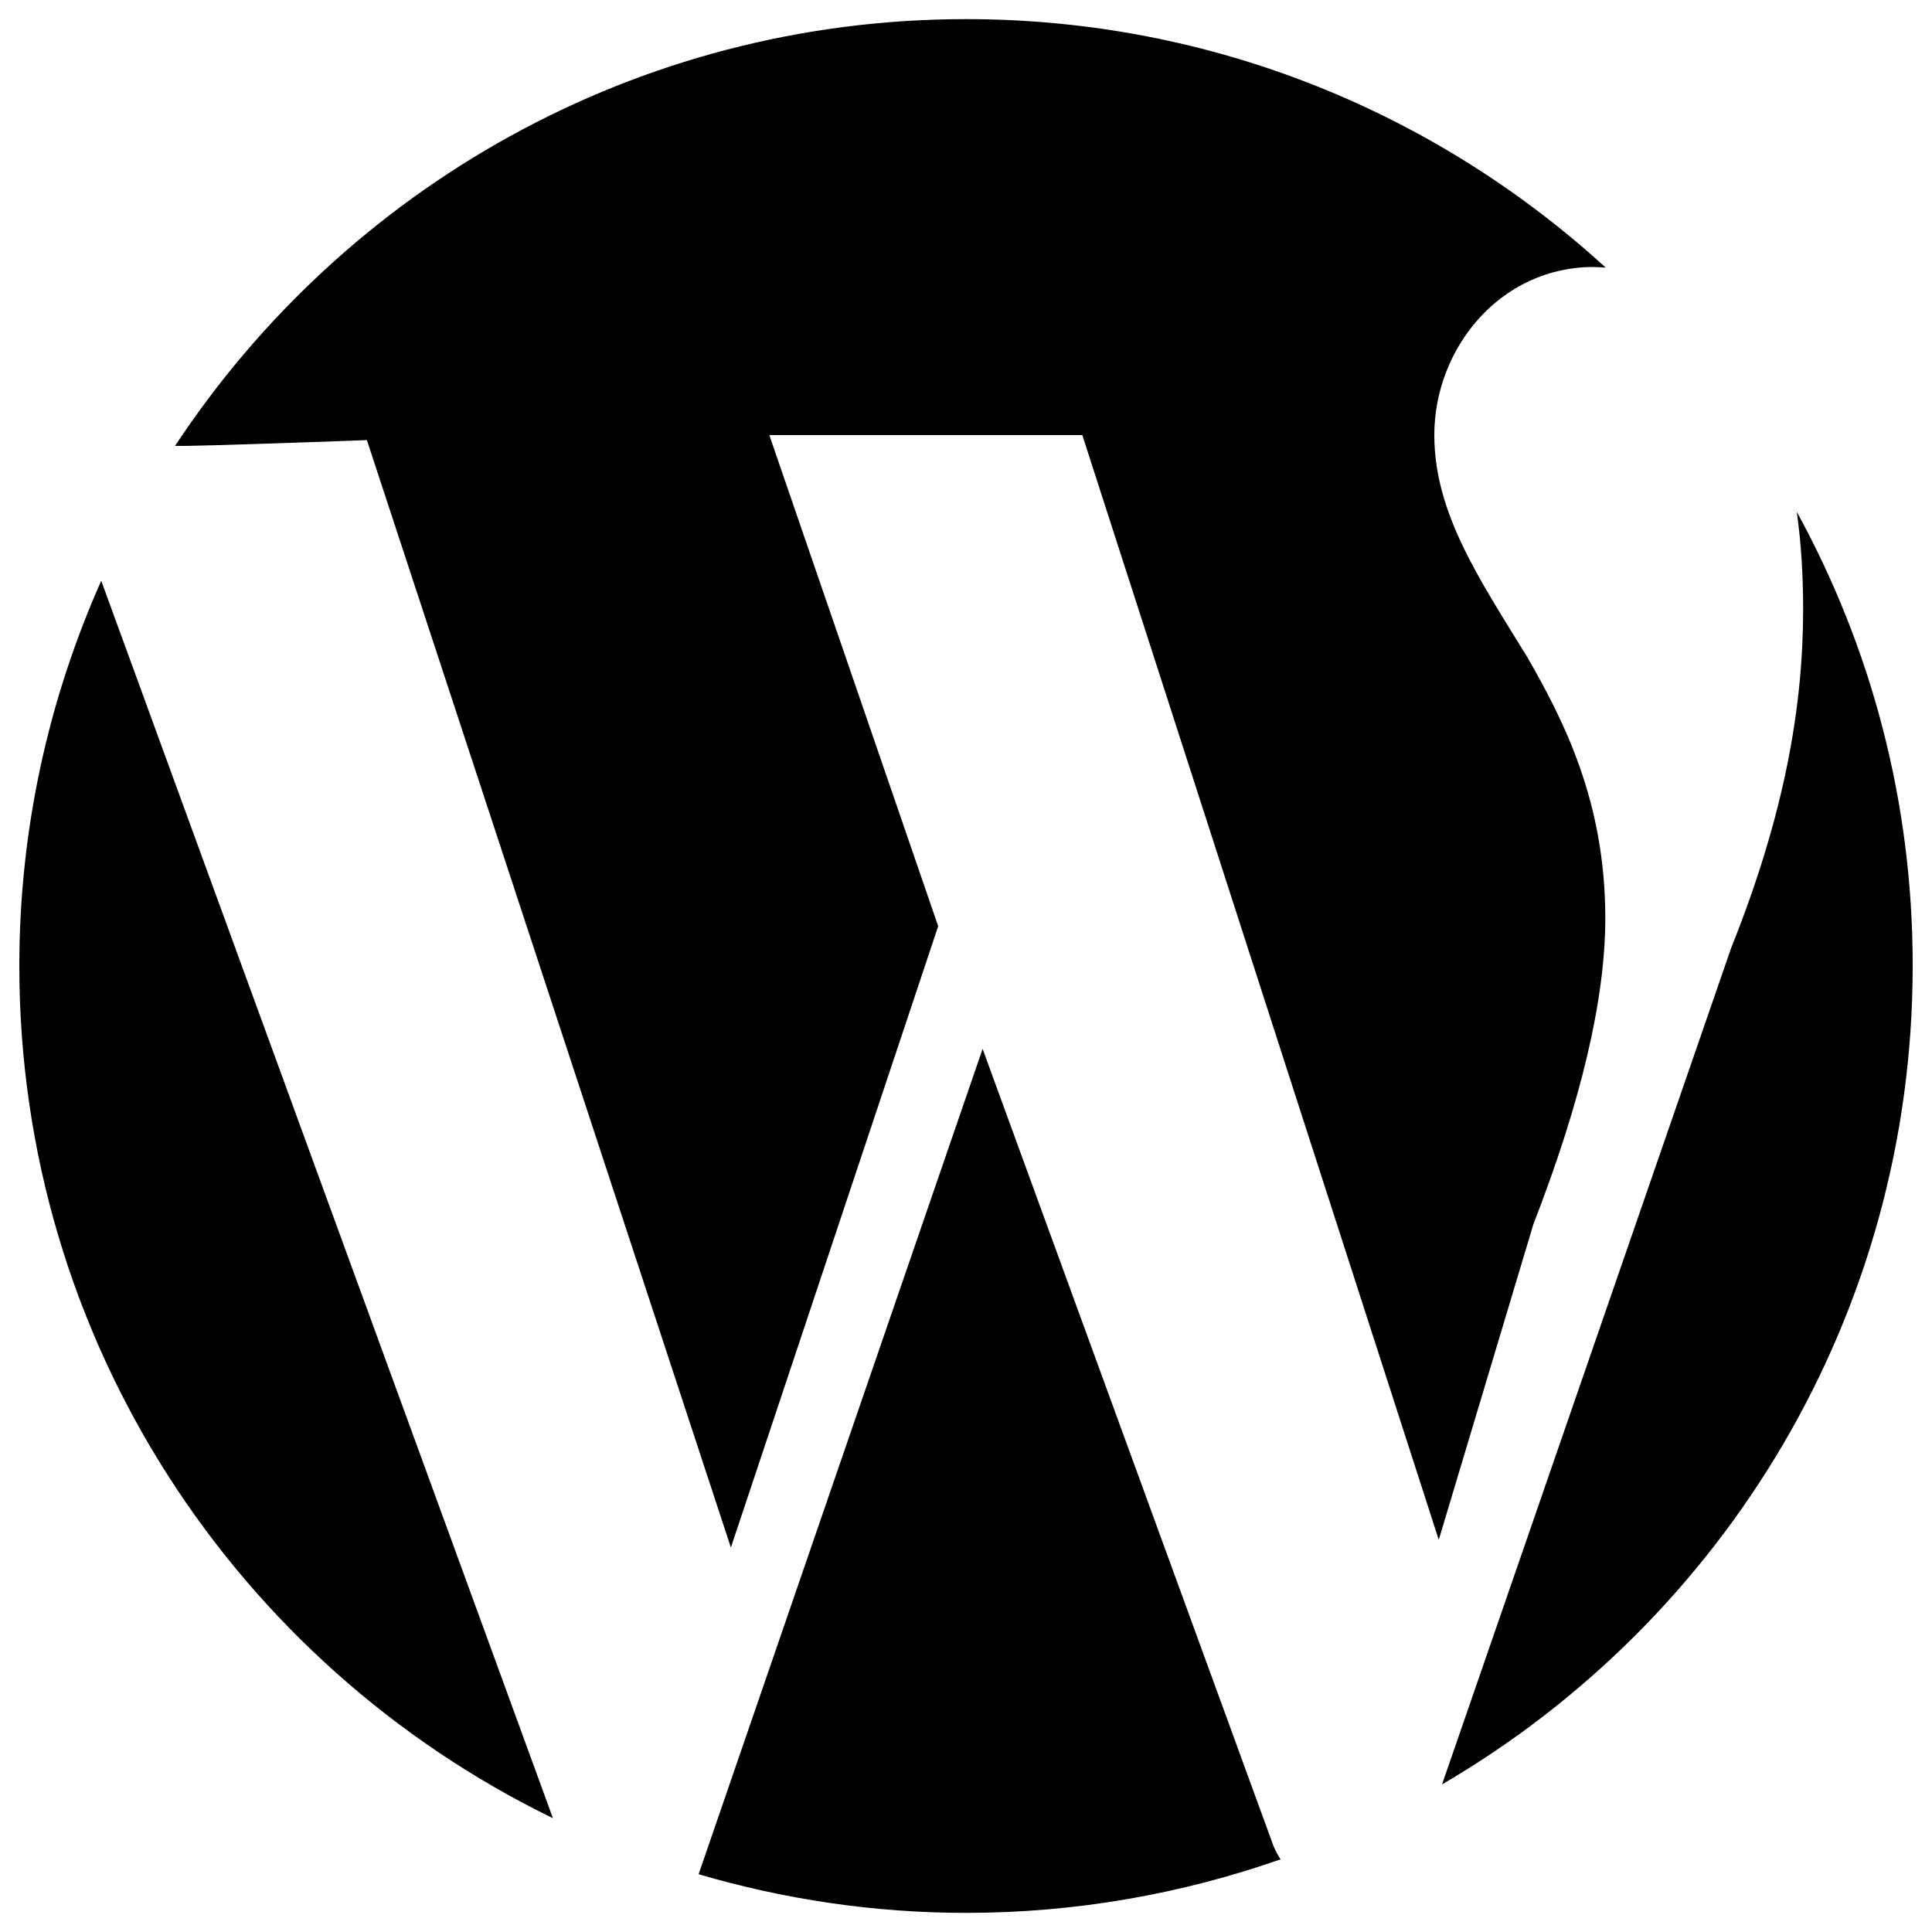<?xml version="1.0" encoding="utf-8"?>
<!-- Svg Vector Icons : http://www.onlinewebfonts.com/icon -->
<!DOCTYPE svg PUBLIC "-//W3C//DTD SVG 1.1//EN" "http://www.w3.org/Graphics/SVG/1.1/DTD/svg11.dtd">
<svg version="1.1" xmlns="http://www.w3.org/2000/svg" xmlns:xlink="http://www.w3.org/1999/xlink" x="0px" y="0px" viewBox="0 0 1000 1000" enable-background="new 0 0 1000 1000" xml:space="preserve">
<g><g><path d="M10,500c0,194,112.7,361.6,276.2,441.1L52.4,300.6C25.3,361.5,10,428.9,10,500z M830.9,475.2c0-60.6-21.7-102.5-40.4-135.1c-24.8-40.4-48.1-74.5-48.1-114.9c0-45,34.2-87,82.3-87c2.1,0,4.2,0.2,6.4,0.3C743.8,58.7,627.7,9.9,500.1,9.9c-171.2,0-321.8,87.9-409.5,220.9c11.5,0.3,99.3-3,99.3-3L378.3,801l107.3-321.6l-87.4-254.2h162L744.7,797l49-163.4C818.4,570,830.9,517.2,830.9,475.2z M508.6,542.9L361.6,970.1c44,12.9,90.3,20,138.5,20c57,0,111.8-9.9,162.7-27.7c-1.3-2.1-2.6-4.4-3.6-6.8L508.6,542.9z M930,264.9c2.2,15.6,3.3,32.3,3.3,50.4c0,49.7-9.3,105.6-37.3,175.5L746.4,923.6C892.1,838.6,990,680.8,990,500C990.1,414.8,968.3,334.7,930,264.9z"/></g><g></g><g></g><g></g><g></g><g></g><g></g><g></g><g></g><g></g><g></g><g></g><g></g><g></g><g></g><g></g></g>
</svg>